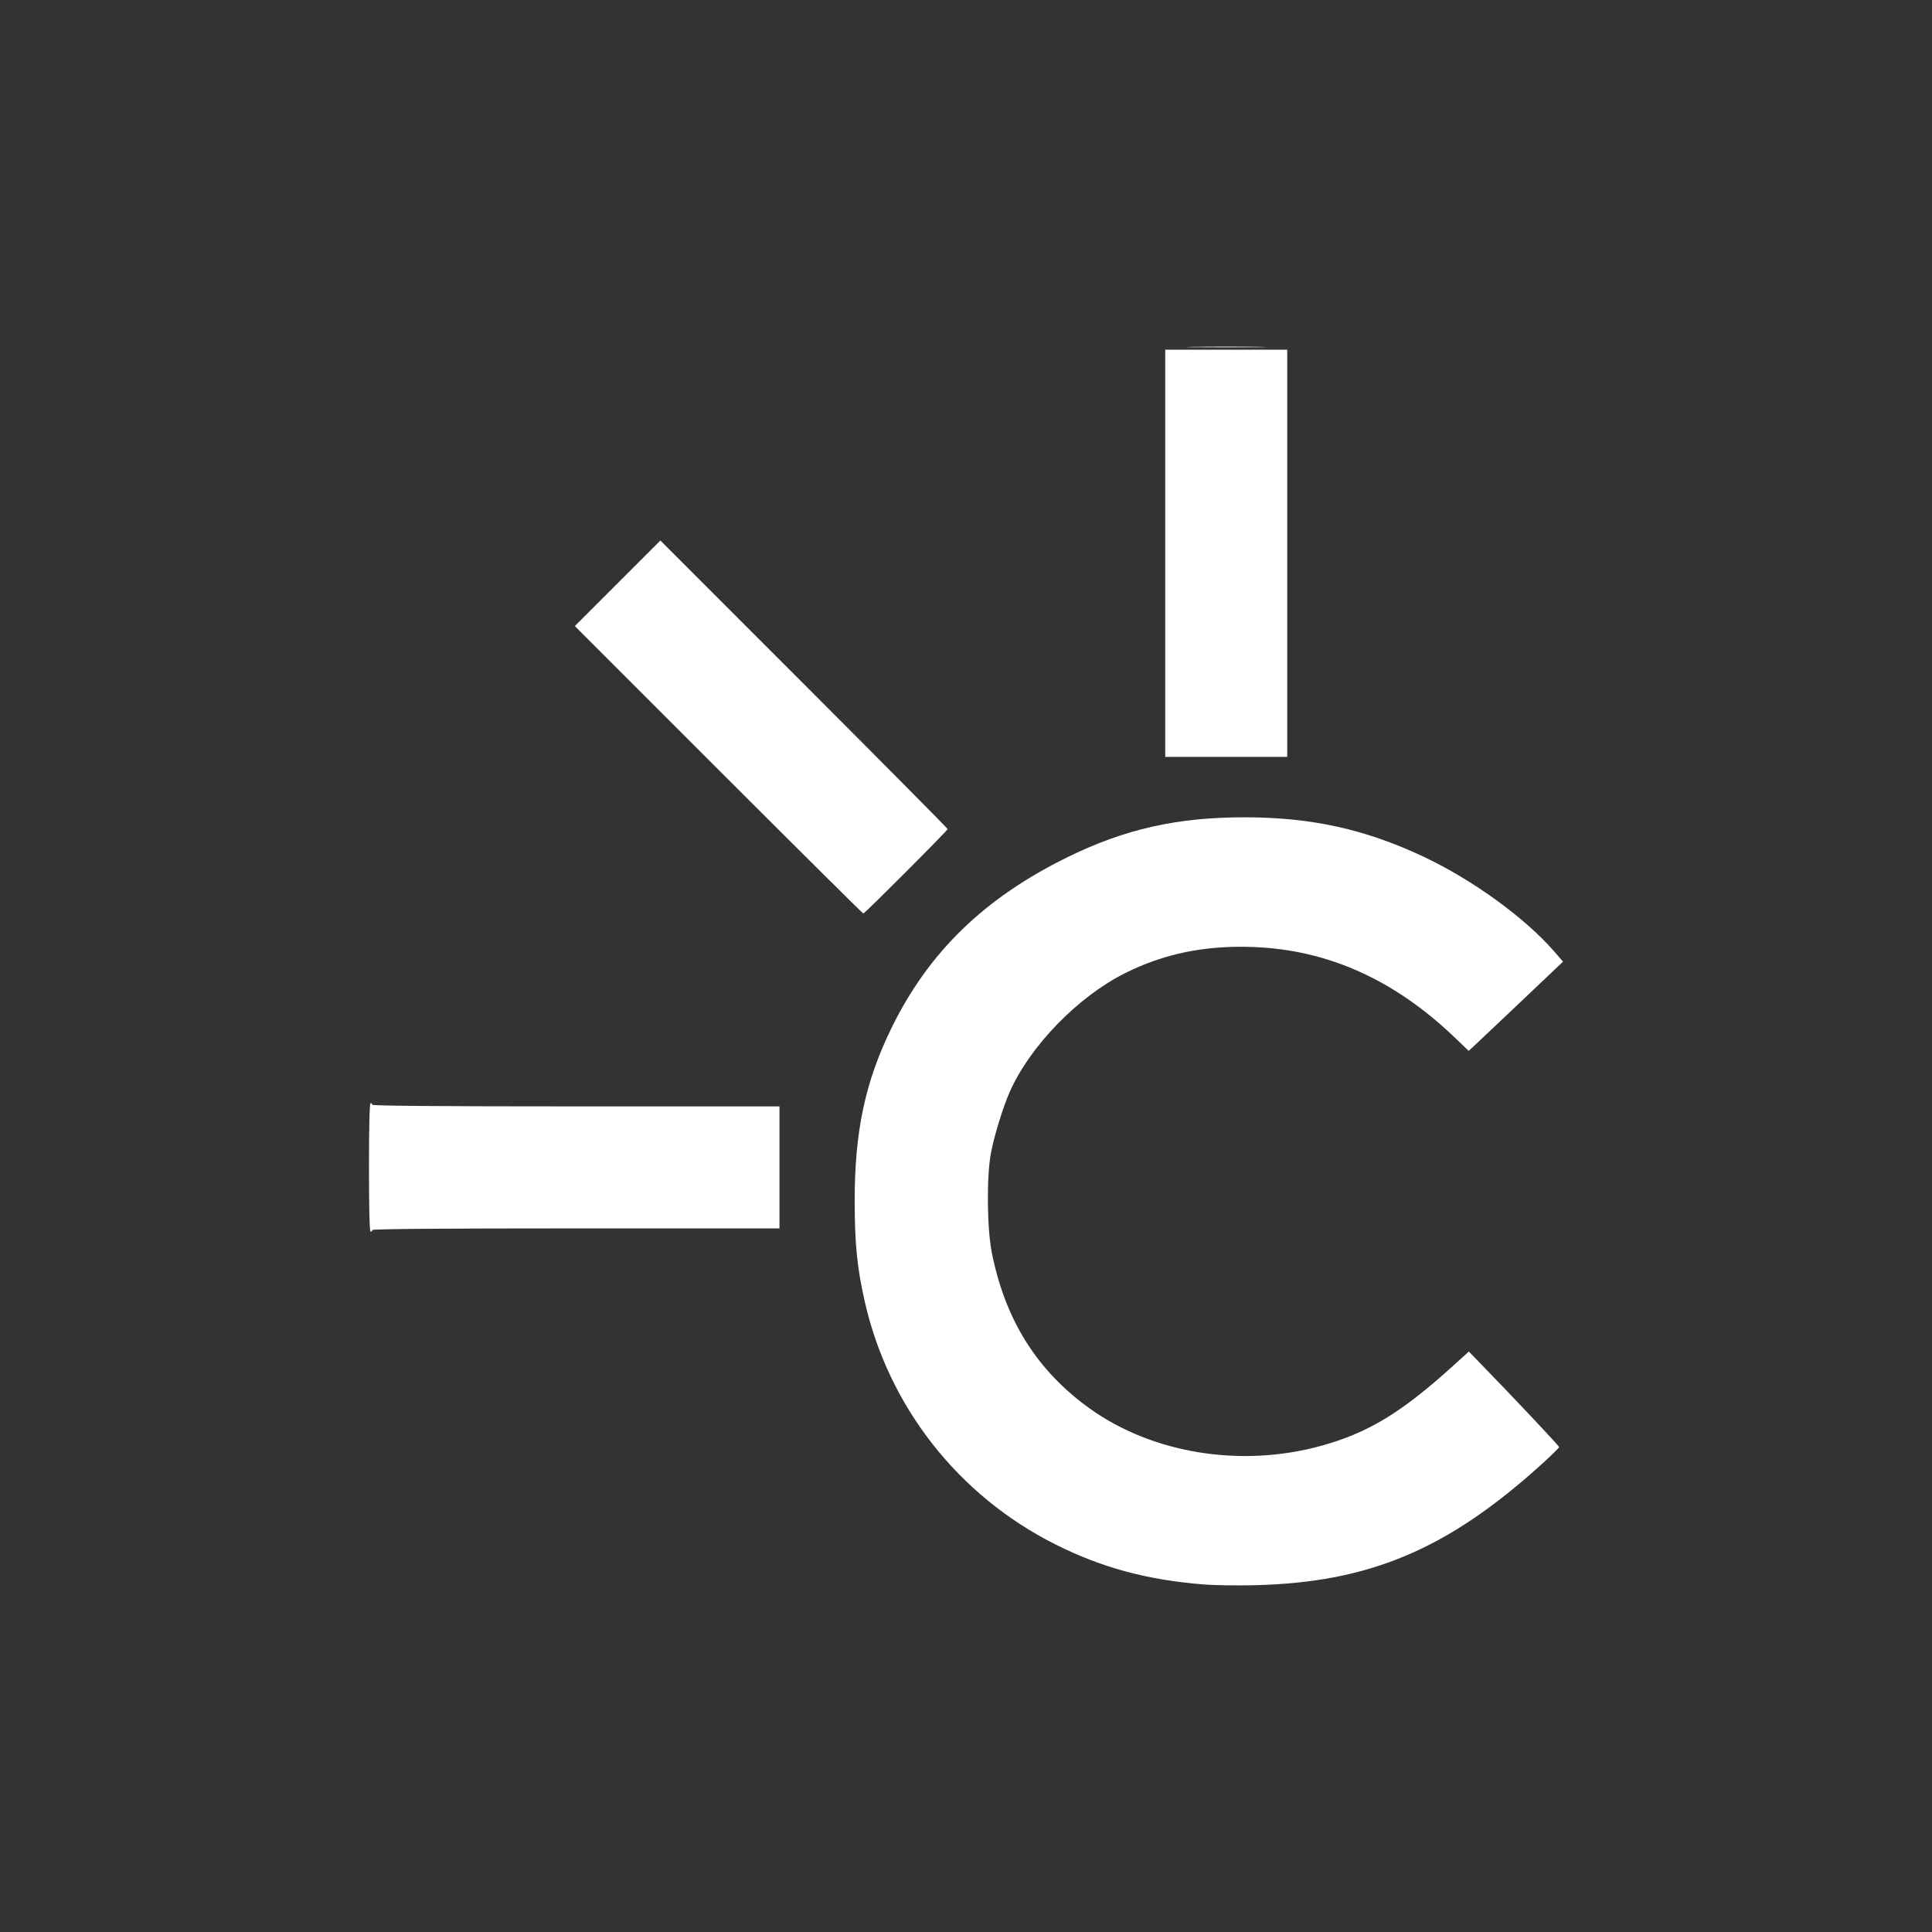 <?xml version="1.0" encoding="UTF-8" standalone="no"?>
<!-- Created with Inkscape (http://www.inkscape.org/) -->

<svg
   xmlns:dc="http://purl.org/dc/elements/1.1/"
   xmlns:cc="http://creativecommons.org/ns#"
   xmlns:rdf="http://www.w3.org/1999/02/22-rdf-syntax-ns#"
   xmlns:svg="http://www.w3.org/2000/svg"
   xmlns="http://www.w3.org/2000/svg"
   xmlns:sodipodi="http://sodipodi.sourceforge.net/DTD/sodipodi-0.dtd"
   xmlns:inkscape="http://www.inkscape.org/namespaces/inkscape"
   width="1171.93"
   height="1171.93"
   id="svg2"
   version="1.1"
   inkscape:version="0.48.4 r9939"
   sodipodi:docname="ClarityIcon_blue.svg">
  <rect width="100%" height="100%" fill="#333333" stroke="none"/>
  <defs
     id="defs4" />
  <sodipodi:namedview
     id="base"
     pagecolor="#ffffff"
     bordercolor="#666666"
     borderopacity="1.0"
     inkscape:pageopacity="0.0"
     inkscape:pageshadow="2"
     inkscape:zoom="0.35"
     inkscape:cx="212.64445"
     inkscape:cy="561.26574"
     inkscape:document-units="px"
     inkscape:current-layer="g4365"
     showgrid="false"
     fit-margin-top="0"
     fit-margin-left="0"
     fit-margin-right="0"
     fit-margin-bottom="0"
     inkscape:window-width="1280"
     inkscape:window-height="737"
     inkscape:window-x="-8"
     inkscape:window-y="-8"
     inkscape:window-maximized="1" />
  <g
     inkscape:label="Layer 1"
     inkscape:groupmode="layer"
     id="layer1"
     transform="translate(300.071,-54.763)">
    <g
       id="g4365"
       transform="translate(223.82,-210.258)">
      <path
         id="path4361"
         d="m 206.671,1226.162 c -34.468,-2.713 -62.122,-10.152 -90.322,-24.297 -59.064,-29.626 -101.503,-83.855 -115.85,-148.035 -4.488,-20.076 -5.904,-34.273 -5.95,-59.683 -0.077,-42.633 6.297,-72.782 22.307,-105.5 22.545,-46.074 56.181,-78.761 106.573,-103.566 34.906,-17.183 66.794,-24.357 108,-24.298 40.335,0.058 72.847,7.244 108.263,23.931 29.622,13.957 61.54,37.104 79.132,57.389 l 5.395,6.221 -3.395,3.247 c -7.859,7.515 -47.657,45.209 -50.615,47.939 l -3.22,2.972 -8.321,-7.989 c -36.603,-35.141 -77.066,-53.342 -122.335,-55.03 -29.257,-1.091 -54.09,3.986 -77.904,15.928 -28.591,14.338 -57.618,44.269 -69.872,72.049 -4.038,9.155 -9.458,26.788 -11.347,36.919 -2.708,14.523 -2.426,45.73 0.548,60.623 8.157,40.85 27.439,71.509 59.388,94.432 38.036,27.289 91.759,35.983 140.141,22.677 28.602,-7.866 48.702,-20.012 79.98,-48.331 l 9.839,-8.909 4.765,4.899 c 22.267,22.89 50.041,52.378 49.976,53.06 -0.044,0.462 -4.656,4.994 -10.25,10.071 -57.453,52.154 -105.115,72.212 -175.17,73.72 -10.45,0.225 -23.841,0.028 -29.758,-0.438 z"
         style="fill:#ffffff;fill-opacity:1"
         inkscape:connector-curvature="0" />
      <path
         id="path4347"
         d="m -300.071,973.148 c 0,-25.333 0.35,-39 1,-39 0.55,0 1,0.45 1,1 0,0.661 41.833,1 123.5,1 l 123.5,0 0,37 0,37 -123.5,0 c -81.667,0 -123.5,0.339 -123.5,1 0,0.55 -0.45,1 -1,1 -0.65,0 -1,-13.667 -1,-39 z"
         style="fill:#ffffff;fill-opacity:1"
         inkscape:connector-curvature="0" />
      <path
         id="path4343"
         d="m -88.021,731.963 -87.177,-87.184 25.942,-25.942 25.942,-25.942 87.121,87.142 c 47.917,47.928 87.121,87.476 87.121,87.884 0,0.896 -50.249,51.226 -51.144,51.226 -0.346,0 -39.859,-39.233 -87.806,-87.184 z"
         style="fill:#ffffff;fill-opacity:1"
         inkscape:connector-curvature="0" />
      <path
         id="path4341"
         d="m 182.929,600.648 0,-123.5 37,0 37,0 0,123.5 0,123.5 -37,0 -37,0 0,-123.5 z"
         style="fill:#ffffff;fill-opacity:1"
         inkscape:connector-curvature="0" />
      <path
         id="path3011"
         d="m 200.179,475.399 c 10.863,-0.161 28.637,-0.161 39.5,0 10.863,0.161 1.975,0.294 -19.75,0.294 -21.725,0 -30.613,-0.132 -19.75,-0.294 z"
         style="fill:#ffffff;fill-opacity:1"
         inkscape:connector-curvature="0" />
    </g>
  </g>
</svg>
